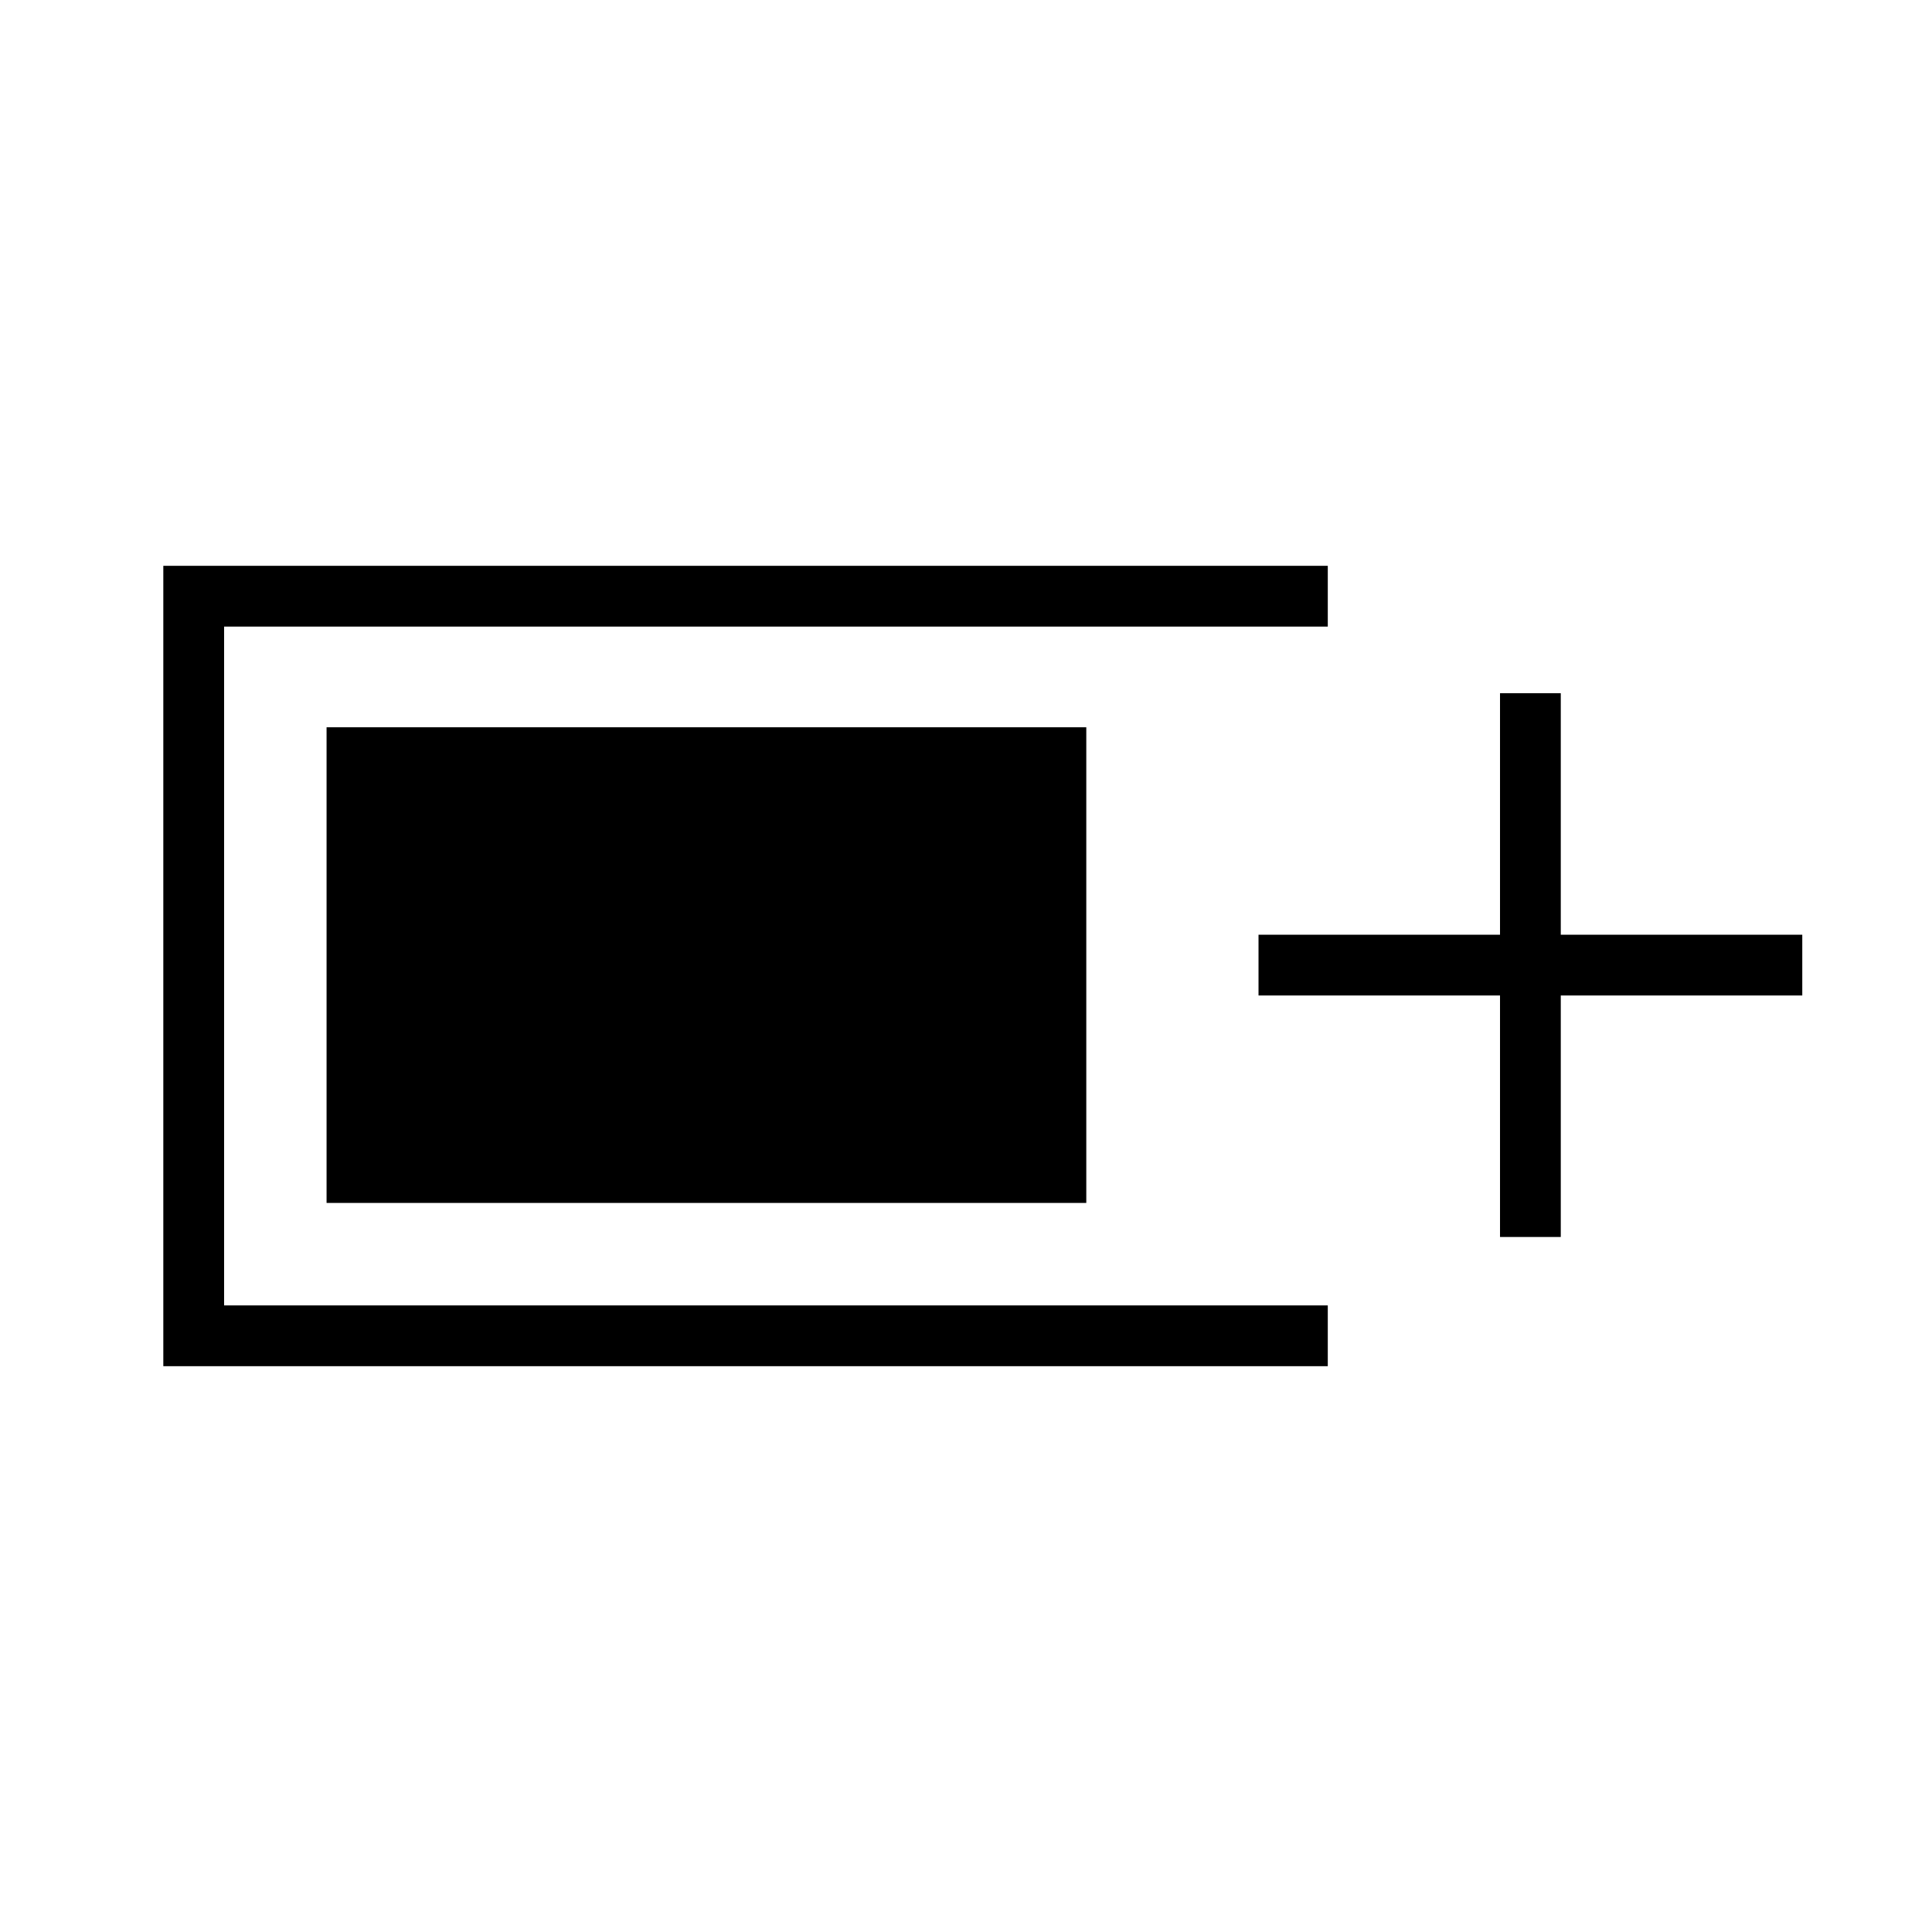 <svg xmlns="http://www.w3.org/2000/svg" height="48" viewBox="0 -960 960 960" width="48"><path d="M81.15-281.15v-397.7h578.62v30.2H111.35v337.3h548.42v30.2H81.15Zm664.2-64.2v-120h-120v-30.19h120v-120h30.19v120h120v30.19h-120v120h-30.19Zm-583.08-16.92v-236.35h377.5v236.35h-377.5Z"/></svg>